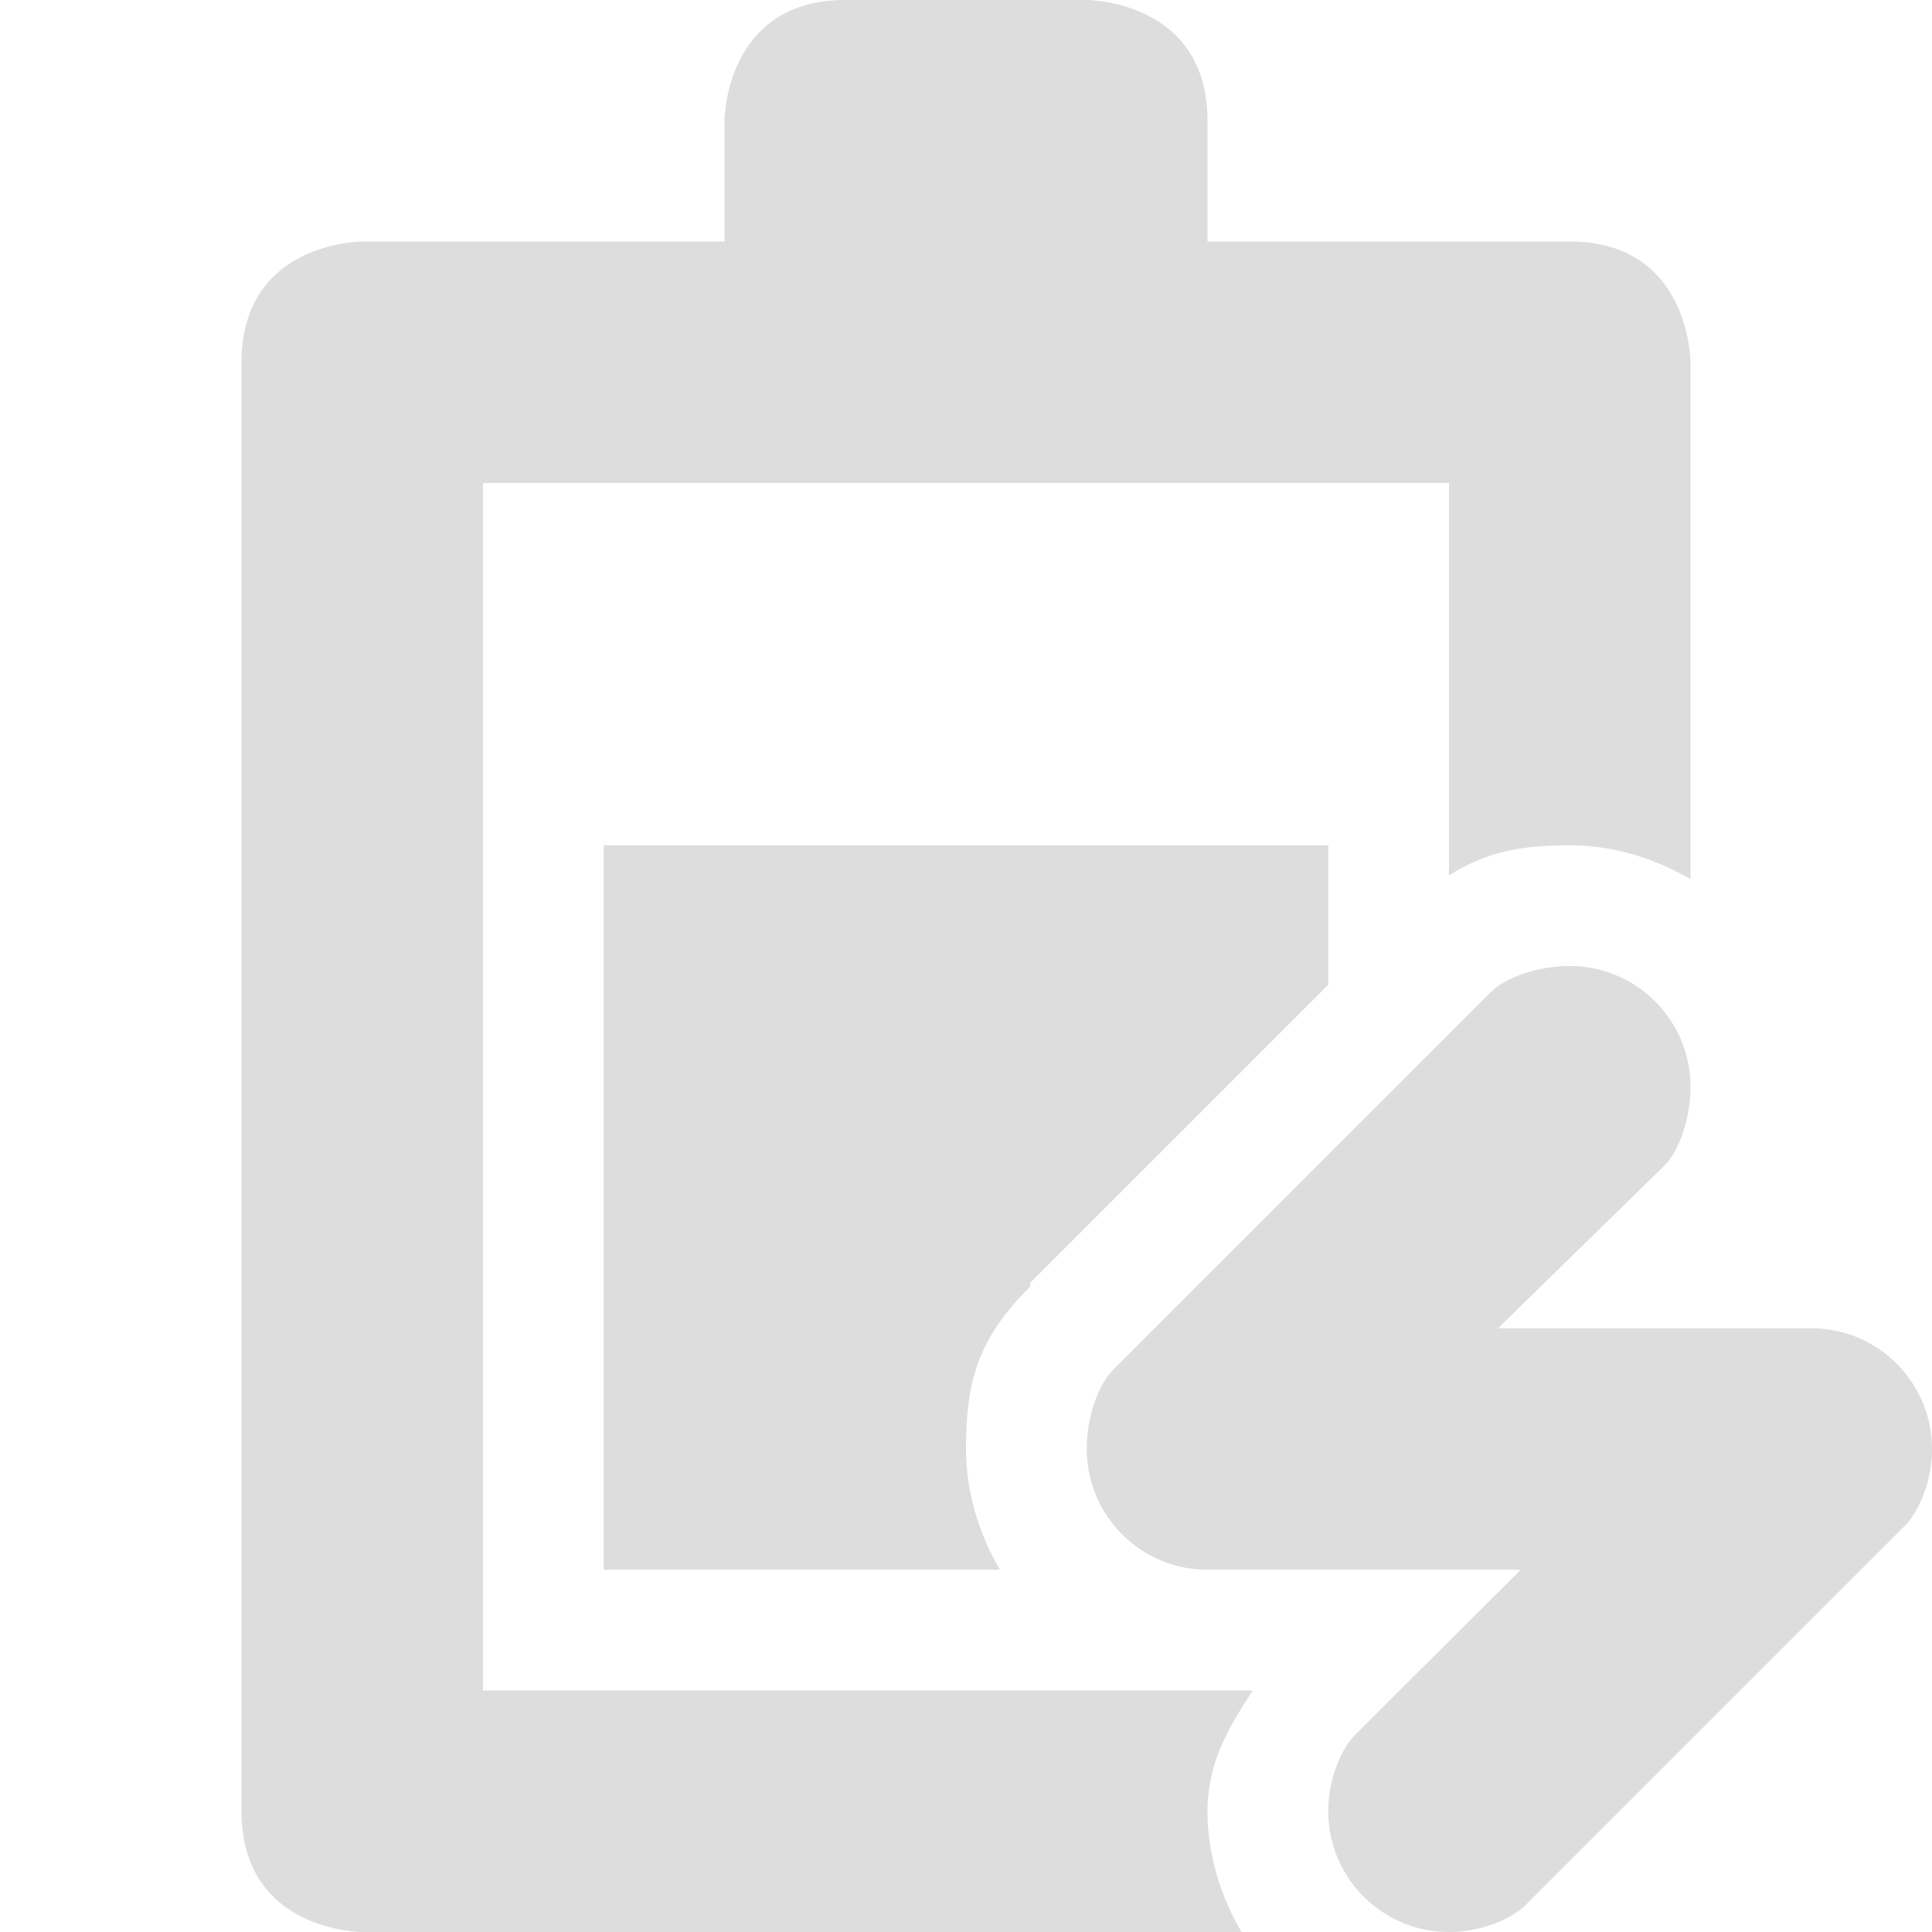 <?xml version='1.0' encoding='UTF-8' standalone='no'?>
<!-- Created with Inkscape (http://www.inkscape.org/) -->

<svg xmlns:cc='http://creativecommons.org/ns#' xmlns:dc='http://purl.org/dc/elements/1.1/' sodipodi:docname='battery-good-charging-symbolic.svg' height='16' id='svg7384' xmlns:inkscape='http://www.inkscape.org/namespaces/inkscape' xmlns:rdf='http://www.w3.org/1999/02/22-rdf-syntax-ns#' xmlns:sodipodi='http://sodipodi.sourceforge.net/DTD/sodipodi-0.dtd' xmlns:svg='http://www.w3.org/2000/svg' inkscape:version='0.48.4 r9939' version='1.1' width='16' xmlns='http://www.w3.org/2000/svg'>
  <sodipodi:namedview inkscape:bbox-nodes='false' inkscape:bbox-paths='true' bordercolor='#666666' borderlayer='false' borderopacity='1' inkscape:current-layer='layer9' inkscape:cx='53.360802' inkscape:cy='-178.50318' gridtolerance='10' inkscape:guide-bbox='true' guidetolerance='10' id='namedview88' inkscape:object-nodes='false' inkscape:object-paths='false' objecttolerance='10' pagecolor='#333333' inkscape:pageopacity='1' inkscape:pageshadow='2' showborder='true' showgrid='false' showguides='true' inkscape:showpageshadow='true' inkscape:snap-bbox='true' inkscape:snap-bbox-midpoints='false' inkscape:snap-global='true' inkscape:snap-grids='true' inkscape:snap-nodes='true' inkscape:snap-others='false' inkscape:snap-to-guides='true' inkscape:window-height='711' inkscape:window-maximized='1' inkscape:window-width='1366' inkscape:window-x='0' inkscape:window-y='27' inkscape:zoom='1'>
    <inkscape:grid empspacing='2' enabled='true' id='grid4866' originx='-180px' originy='-750px' snapvisiblegridlinesonly='true' spacingx='1px' spacingy='1px' type='xygrid' visible='true'/>
  </sodipodi:namedview>
  <title id='title8473'>Moka Symbolic Icon Theme</title>
  <defs id='defs7386'/>
  <g inkscape:groupmode='layer' id='layer9' inkscape:label='status' style='display:inline' transform='translate(-421,533)'>
    <path inkscape:connector-curvature='0' d='m 428,-533 c -1,0 -1,1 -1,1 l 0,1 -3,0 c 0,0 -1,0 -1,1 l 0,12 c 0,1 1,1 1,1 l 7.281,0 c -0.172,-0.295 -0.281,-0.639 -0.281,-1 0,-0.41 0.18,-0.701 0.375,-1 l -0.375,0 -6,0 0,-10 8,0 0,3.25 c 0.316,-0.201 0.609,-0.25 1,-0.25 0.361,0 0.705,0.109 1,0.281 l 0,-4.281 c 0,0 0,-1 -1,-1 l -3,0 0,-1 c 0,-1 -1,-1 -1,-1 l -2,0 z' id='path7581' style='fill:#dddddd;fill-opacity:1;stroke:none'/>
    <path inkscape:connector-curvature='0' d='m 426,-520 3.281,0 c -0.172,-0.295 -0.281,-0.639 -0.281,-1 0,-0.525 0.081,-0.901 0.531,-1.344 l 0,-0.031 2.469,-2.469 0,-1.156 -6,0 z' id='path7583' sodipodi:nodetypes='ccscccccc' style='color:#000000;fill:#dddddd;fill-opacity:1;fill-rule:nonzero;stroke:none;stroke-width:2;marker:none;visibility:visible;display:inline;overflow:visible;enable-background:accumulate'/>
    <path inkscape:connector-curvature='0' d='m 434,-525 c -0.286,0 -0.549,0.107 -0.656,0.219 -0.005,0.005 -3.125,3.125 -3.125,3.125 -0.112,0.107 -0.219,0.37 -0.219,0.656 0,0.552 0.448,1 1,1 l 2.594,0 -1.362,1.357 c -0.112,0.107 -0.232,0.357 -0.232,0.643 0,0.552 0.448,1 1,1 0.286,0 0.537,-0.12 0.643,-0.232 l 3.125,-3.125 c 0.112,-0.107 0.232,-0.357 0.232,-0.643 0,-0.552 -0.448,-1 -1,-1 l -2.594,0 1.375,-1.344 c 0.112,-0.107 0.219,-0.37 0.219,-0.656 0,-0.552 -0.448,-1 -1,-1 z' id='path7585' sodipodi:nodetypes='sccssccssccssccss' style='color:#000000;fill:#dddddd;fill-opacity:1;fill-rule:evenodd;stroke:none;stroke-width:2;marker:none;visibility:visible;display:inline;overflow:visible;enable-background:accumulate'/>
    
  </g>
  <g inkscape:groupmode='layer' id='layer10' inkscape:label='devices' style='display:inline' transform='translate(-421,533)'/>
  <g inkscape:groupmode='layer' id='layer11' inkscape:label='apps' style='display:inline' transform='translate(-421,533)'/>
  <g inkscape:groupmode='layer' id='layer1' inkscape:label='places' transform='translate(-180,-84)'/>
  <g inkscape:groupmode='layer' id='layer14' inkscape:label='mimetypes' style='display:inline' transform='translate(-421,533)'/>
  <g inkscape:groupmode='layer' id='layer15' inkscape:label='emblems' style='display:inline' transform='translate(-421,533)'/>
  <g inkscape:groupmode='layer' id='g71291' inkscape:label='emotes' style='display:inline' transform='translate(-421,533)'/>
  <g inkscape:groupmode='layer' id='g4953' inkscape:label='categories' style='display:inline' transform='translate(-421,533)'/>
  <g inkscape:groupmode='layer' id='layer12' inkscape:label='actions' style='display:inline' transform='translate(-421,533)'/>
</svg>
